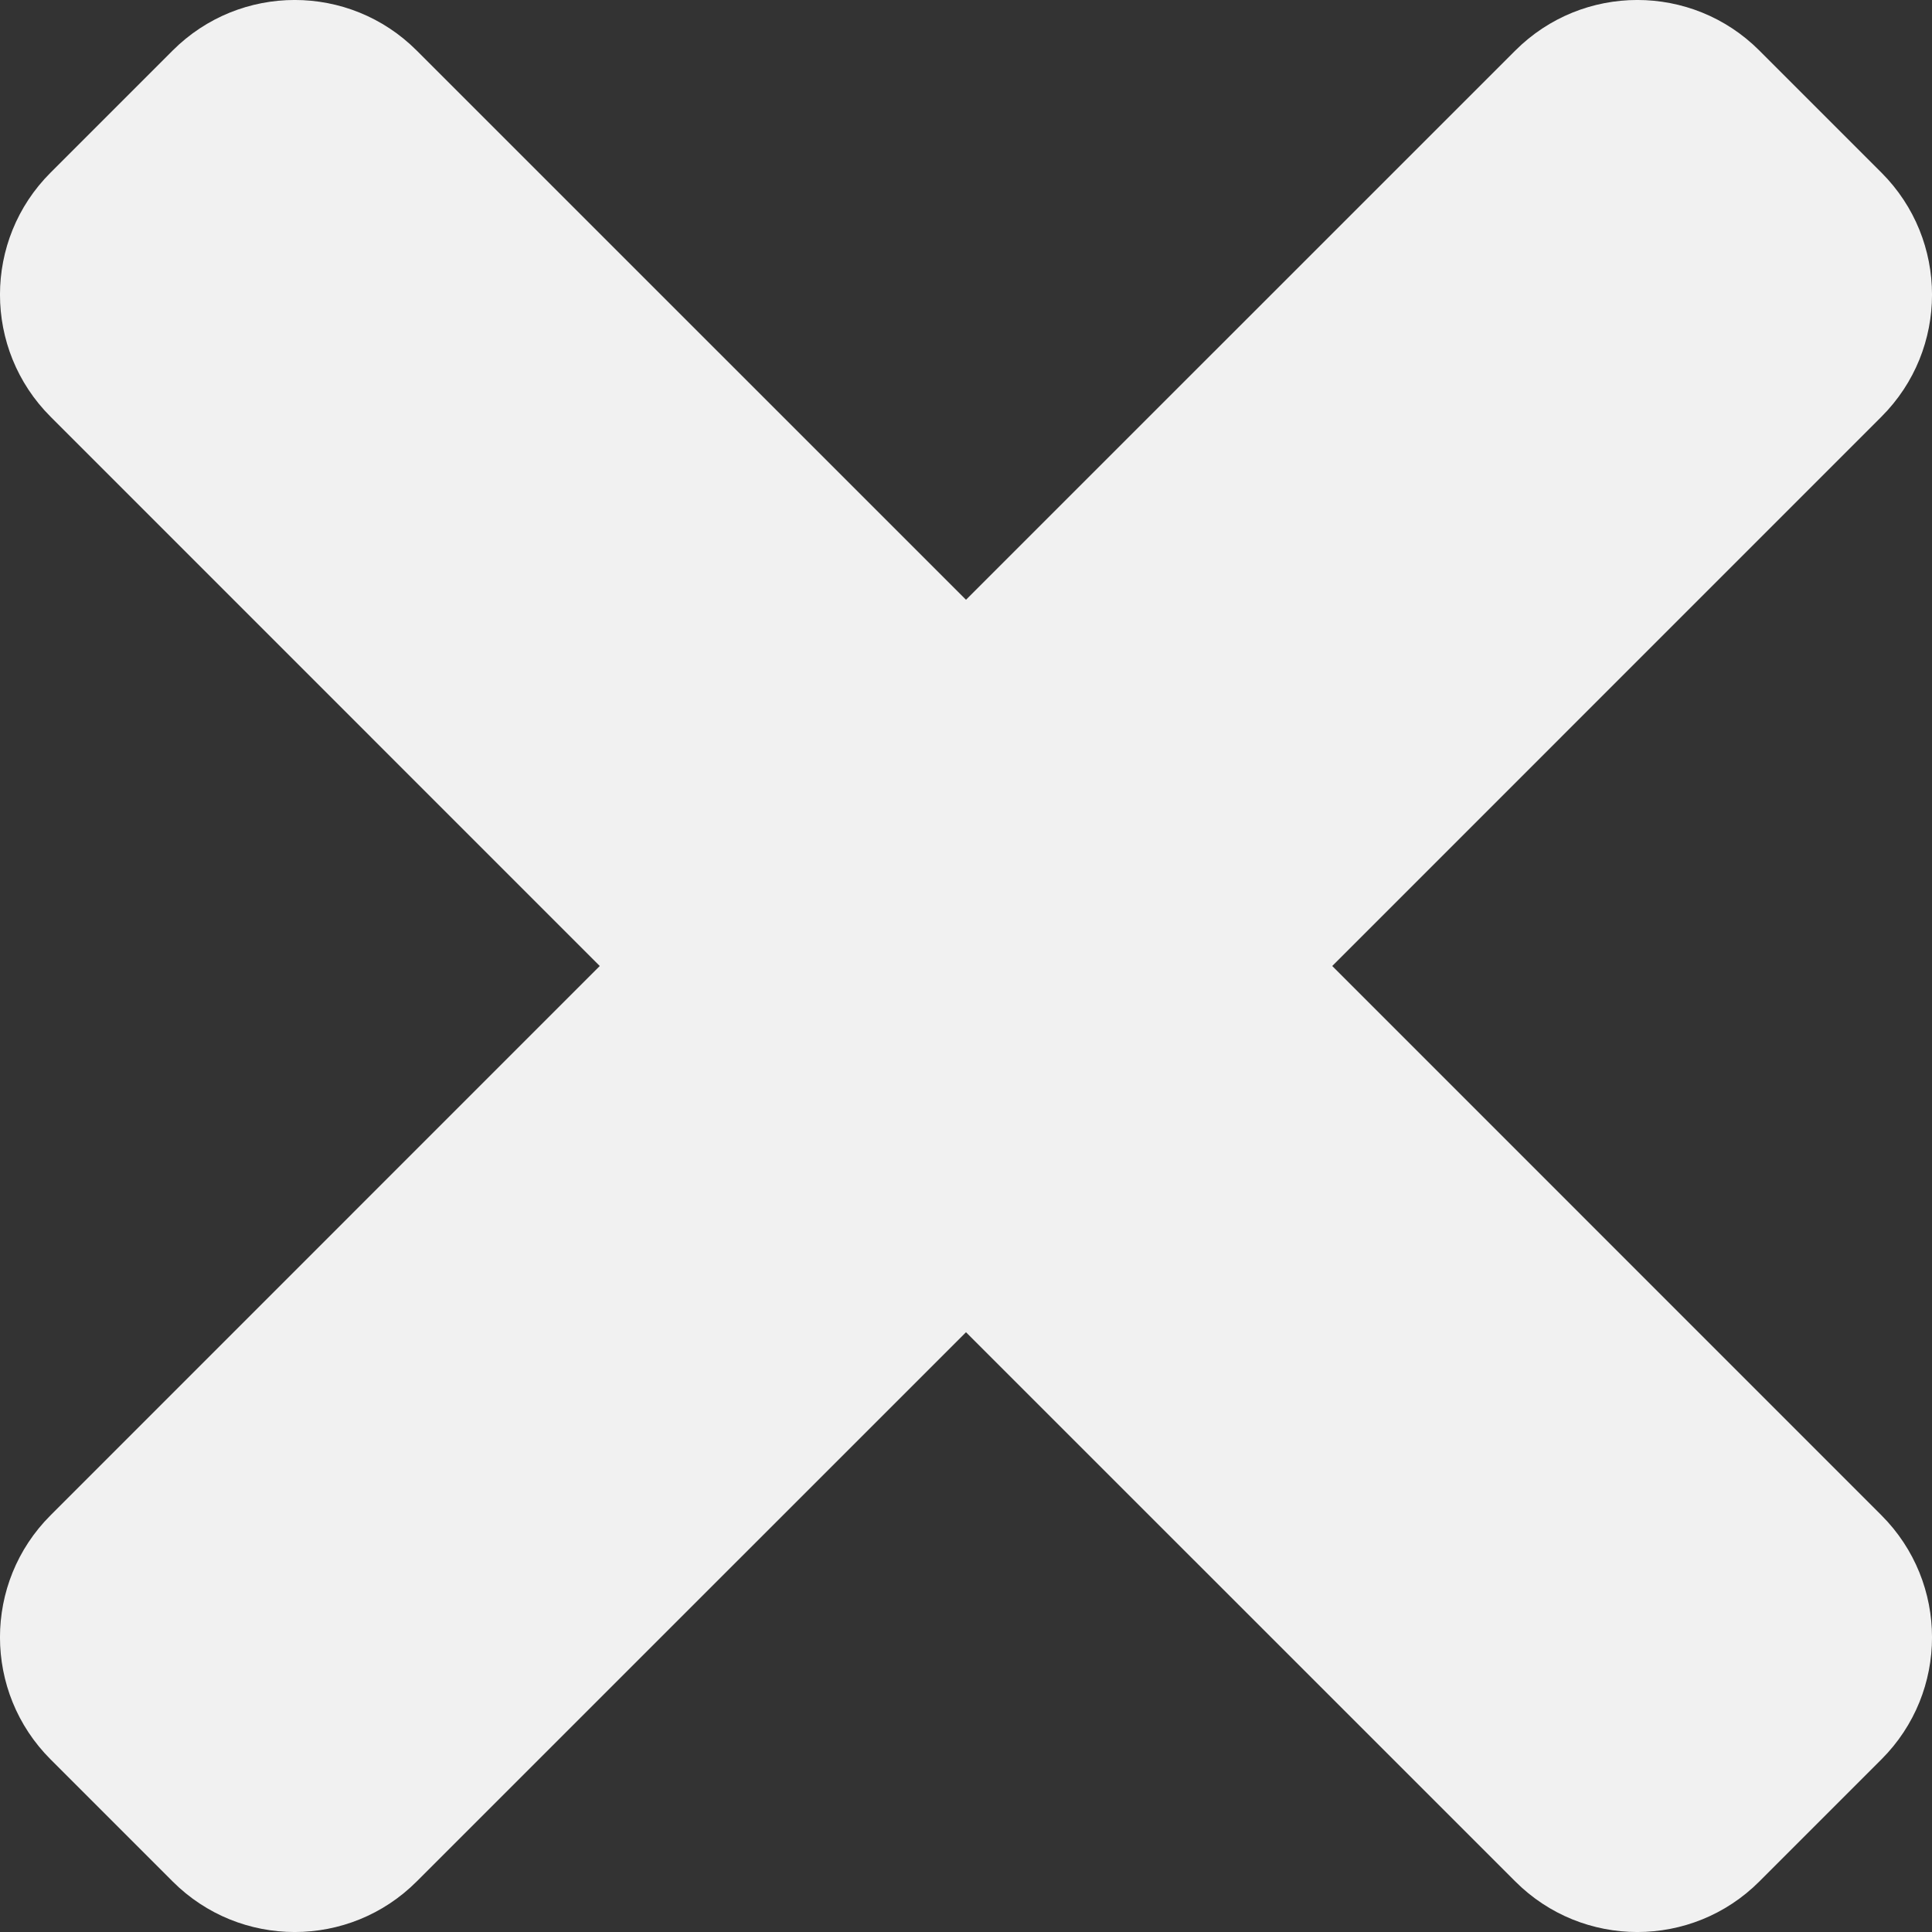 <svg width="23" height="23" viewBox="0 0 23 23" fill="none" xmlns="http://www.w3.org/2000/svg">
<rect x="0" y="0" width="23" height="23" fill="#333333" stroke="none"/>
<path d="M15.86 11.5L22.398 4.961C23.201 4.159 23.201 2.858 22.398 2.055L20.945 0.602C20.143 -0.201 18.842 -0.201 18.039 0.602L11.5 7.14L4.961 0.602C4.159 -0.201 2.858 -0.201 2.055 0.602L0.602 2.055C-0.201 2.857 -0.201 4.158 0.602 4.961L7.14 11.5L0.602 18.039C-0.201 18.841 -0.201 20.142 0.602 20.945L2.055 22.398C2.857 23.201 4.159 23.201 4.961 22.398L11.5 15.86L18.039 22.398C18.841 23.201 20.143 23.201 20.945 22.398L22.398 20.945C23.201 20.143 23.201 18.842 22.398 18.039L15.86 11.5Z" fill="#F1F1F1"/>
</svg>
